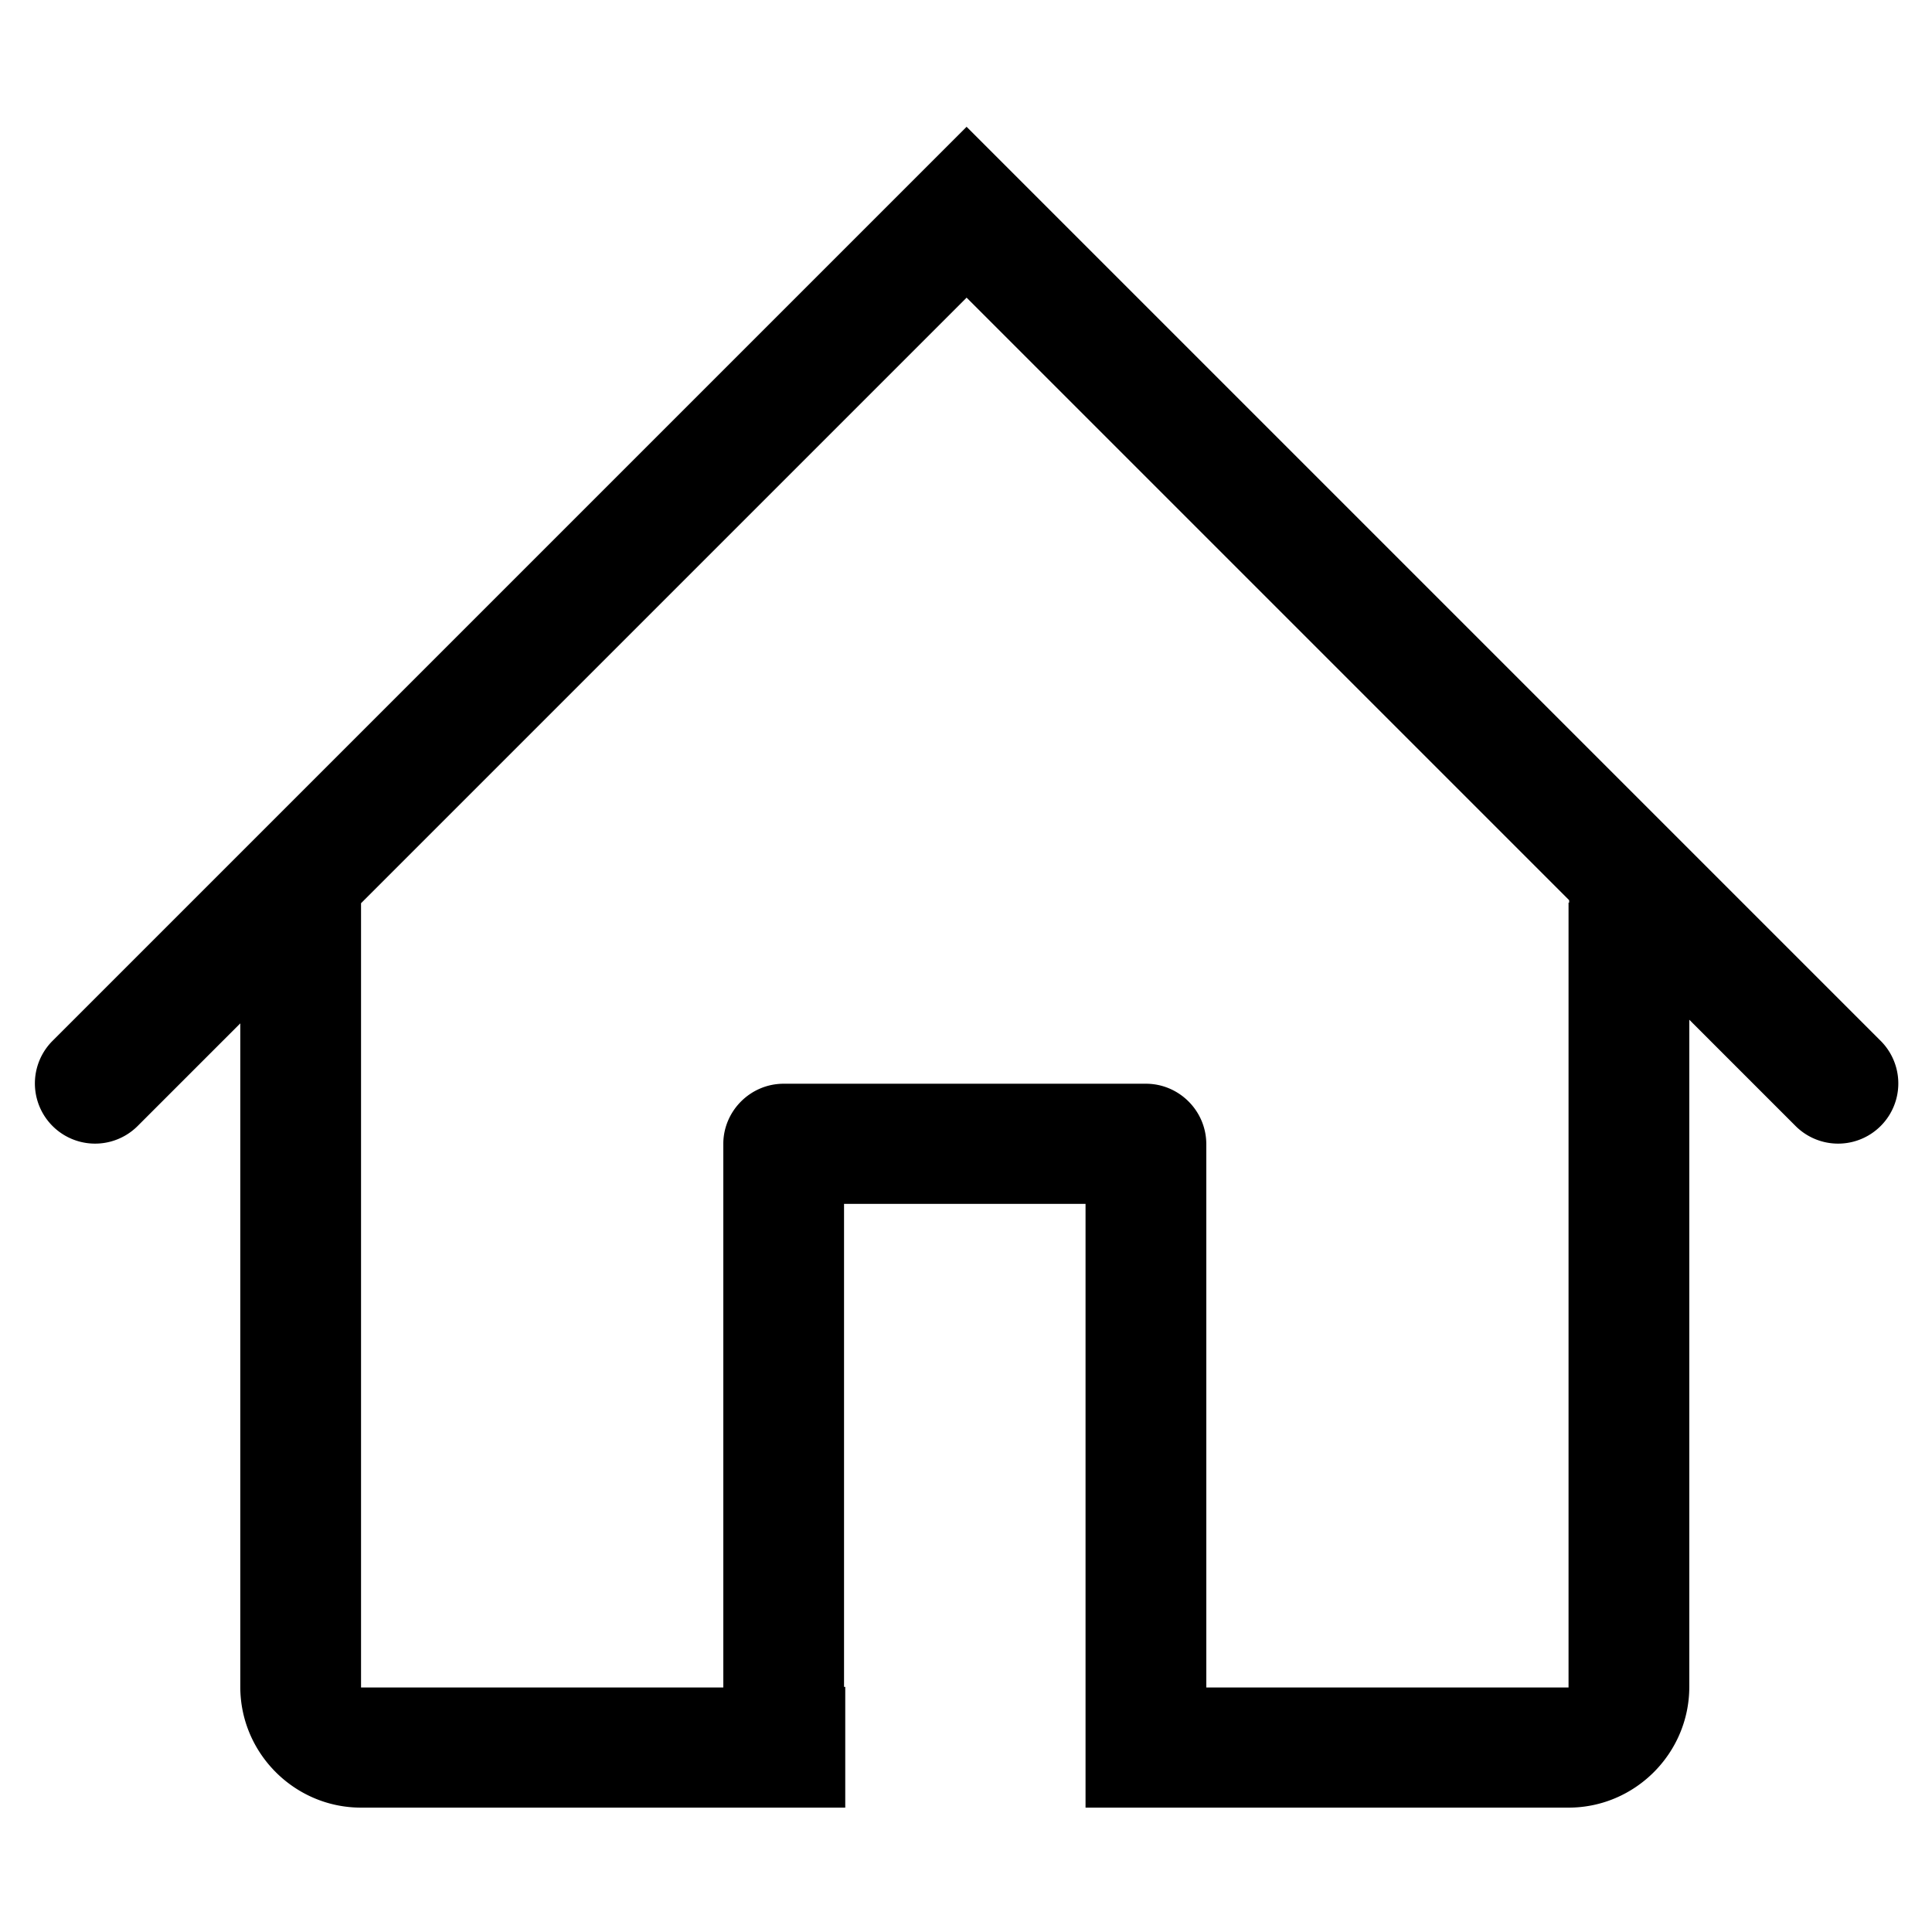 <svg class="home__icon" role="presentation" aria-labelledby="home" xmlns="http://www.w3.org/2000/svg" viewBox="0 0 32 32"><title id="home">Home</title><path d="M31.15 17.24 17.42 3.51 16.01 2.1 14.6 3.51.87 17.24a.996.996 0 1 0 1.41 1.41l1.7-1.7v10.99c0 1.1.9 2 2 2H14v-2h-.02v-8h4v10h8c1.1 0 2-.9 2-2V16.89l1.76 1.76a.996.996 0 1 0 1.41-1.41Zm-5.17-2.29v13h-6v-9c0-.55-.45-1-1-1h-6c-.55 0-1 .45-1 1v9h-6V14.96L16.01 4.93l9.98 9.98v.04Z" fill="currentColor"/><path d="M0 0h32v32H0z" fill="none"/></svg>